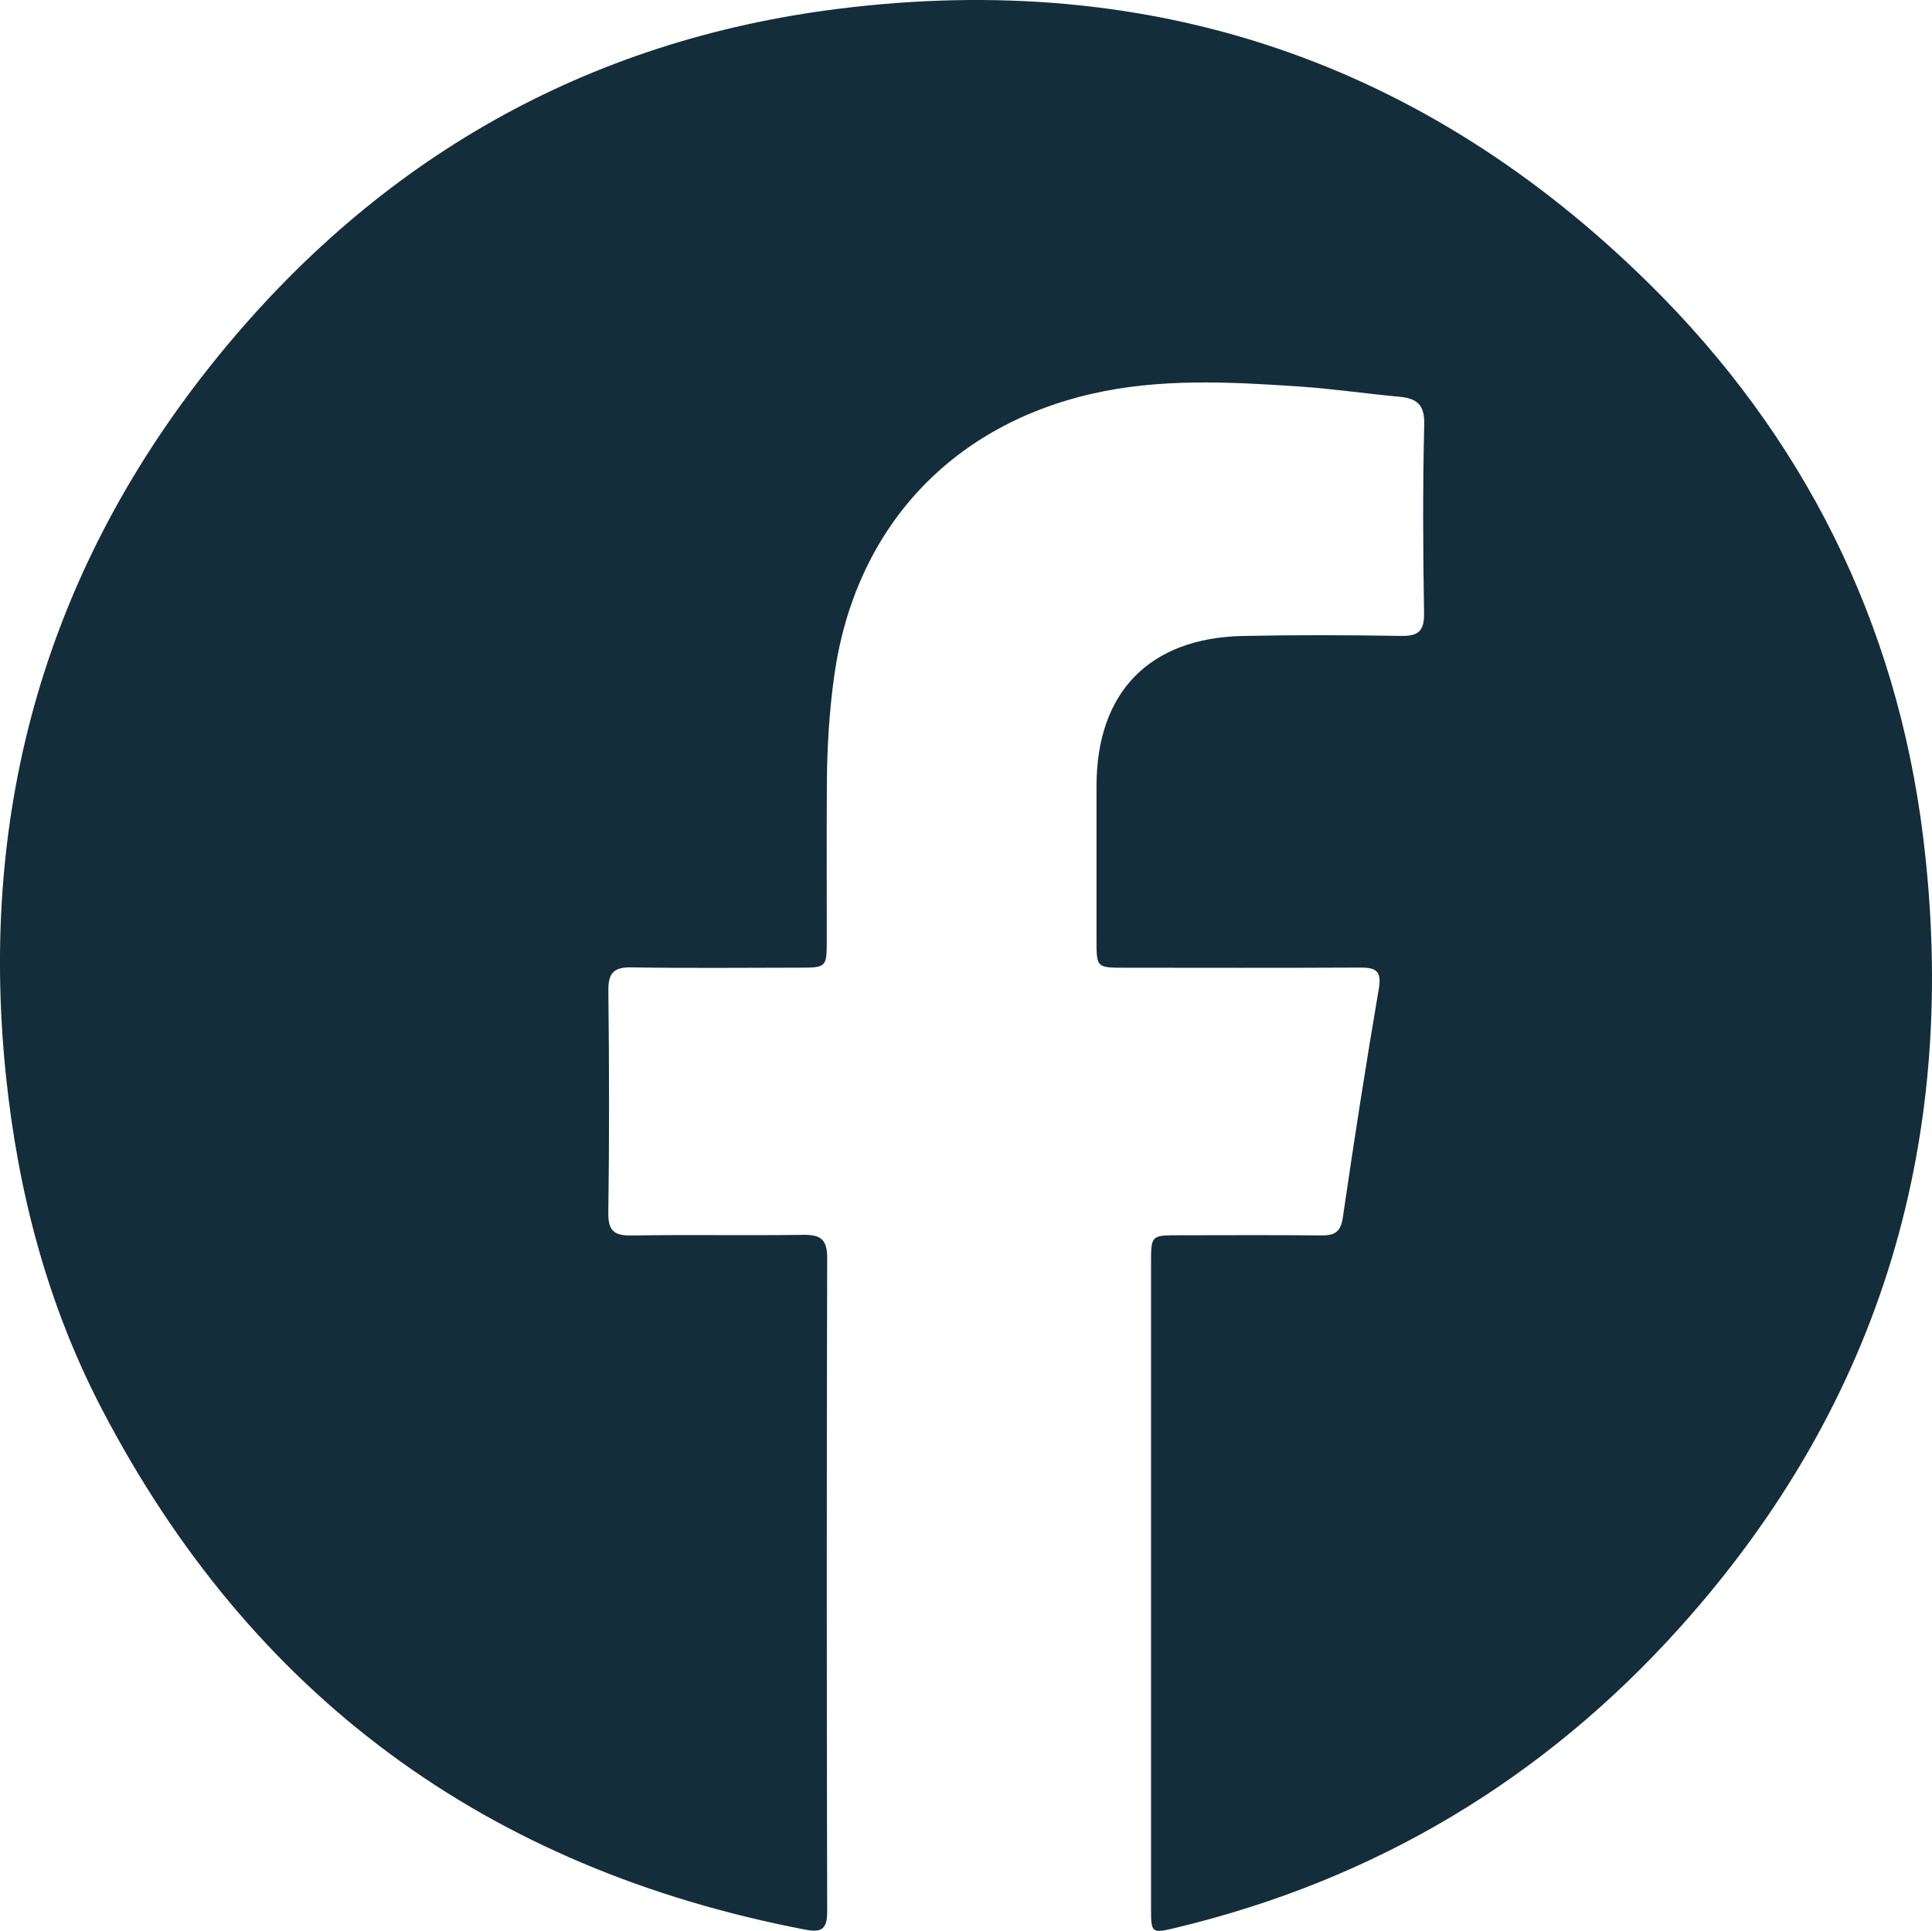 <?xml version="1.0" encoding="utf-8"?>
<!-- Generator: Adobe Illustrator 28.5.0, SVG Export Plug-In . SVG Version: 9.03 Build 54727)  -->
<svg version="1.1" id="Capa_1" xmlns="http://www.w3.org/2000/svg" xmlns:xlink="http://www.w3.org/1999/xlink" x="0px" y="0px"
	 viewBox="0 0 372.07 371.91" style="enable-background:new 0 0 372.07 371.91;" xml:space="preserve">
<style type="text/css">
	.st0{fill:#132D3B;}
</style>
<g>
	<path class="st0" d="M221.67,305.09c0-20.62,0-41.24,0-61.87c0-5.29,0.02-5.3,5.44-5.3c9.12-0.01,18.25-0.06,27.37,0.03
		c2.55,0.03,3.72-0.66,4.13-3.46c2.14-14.7,4.42-29.38,6.92-44.02c0.6-3.47-0.55-4.12-3.58-4.11c-15.12,0.08-30.25,0.04-45.37,0.03
		c-5.4,0-5.41-0.03-5.41-5.41c-0.01-9.87-0.01-19.75,0-29.62c0.02-18.01,10.14-28.48,28.19-28.87c10.12-0.21,20.25-0.18,30.37-0.01
		c3.36,0.06,4.58-0.84,4.52-4.4c-0.21-12.12-0.26-24.25,0.03-36.37c0.09-3.9-1.53-4.99-4.86-5.3c-6.46-0.6-12.9-1.55-19.37-1.98
		c-13.33-0.89-26.69-1.6-39.89,1.44c-27.37,6.31-45.51,26.17-49.48,54.15c-0.98,6.93-1.4,13.91-1.44,20.91c-0.06,10-0.01,20-0.02,30
		c0,5.42-0.01,5.44-5.37,5.45c-10.75,0.02-21.5,0.12-32.24-0.06c-3.48-0.06-4.49,1.13-4.45,4.55c0.16,14.25,0.19,28.5-0.01,42.74
		c-0.05,3.62,1.27,4.4,4.57,4.35c11-0.17,22,0.03,32.99-0.12c3.3-0.04,4.59,0.84,4.59,4.41c-0.11,41.99-0.1,83.99,0,125.98
		c0.01,3.42-1.2,4.01-4.21,3.43c-61.3-11.75-106.73-45-135.55-100.41c-10.42-20.03-16.07-41.64-18.4-64.1
		c-5.36-51.77,8.08-98.21,40.84-138.5C72.85,30.7,112.8,7.76,161.59,1.68c60.38-7.53,112.7,10.27,155.98,52.93
		c29.68,29.26,47.66,65.06,52.78,106.5c7.11,57.49-7.71,108.73-46.71,152.21c-26.36,29.39-58.83,48.8-97.3,58.01
		c-4.54,1.09-4.67,0.98-4.67-3.64C221.67,346.83,221.67,325.96,221.67,305.09z"/>
</g>
</svg>
